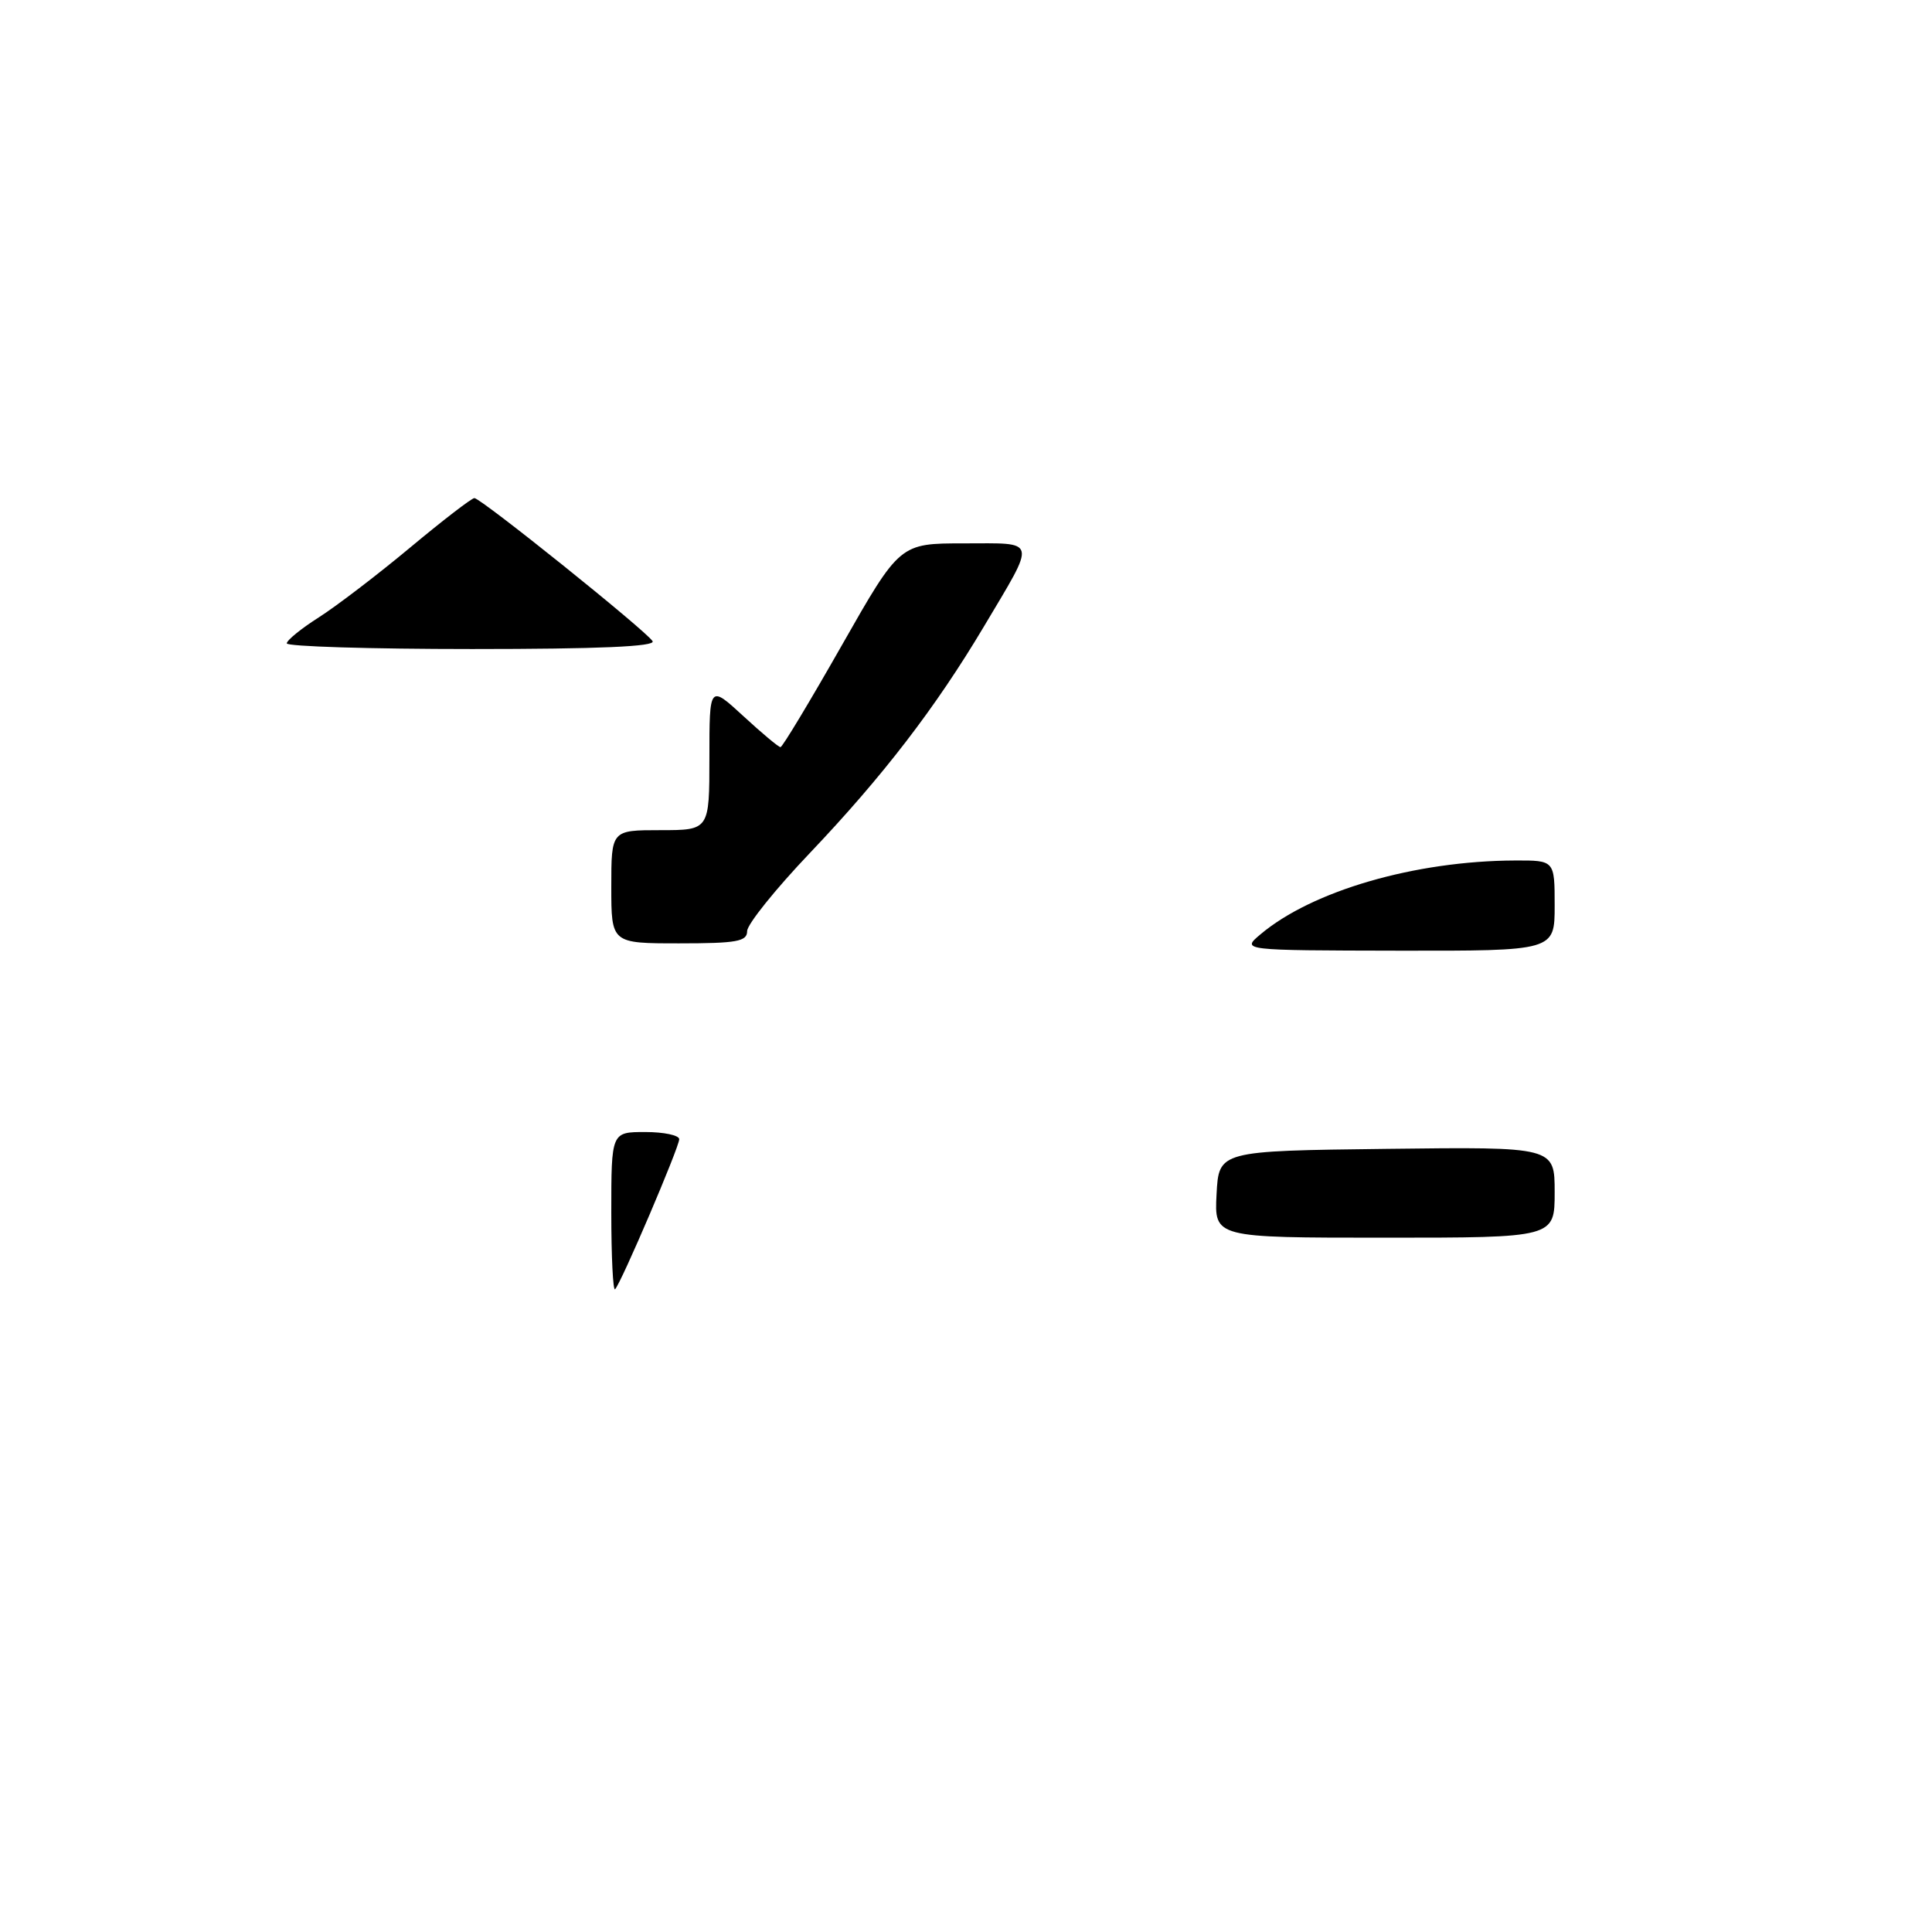 <?xml version="1.0" encoding="UTF-8" standalone="no"?>
<!DOCTYPE svg PUBLIC "-//W3C//DTD SVG 1.1//EN" "http://www.w3.org/Graphics/SVG/1.1/DTD/svg11.dtd" >
<svg xmlns="http://www.w3.org/2000/svg" xmlns:xlink="http://www.w3.org/1999/xlink" version="1.1" viewBox="0 0 256 256">
 <g >
 <path fill="currentColor"
d=" M 81.00 160.67 C 81.00 150.00 81.00 150.00 85.50 150.00 C 87.97 150.00 90.00 150.43 90.00 150.95 C 90.00 152.01 82.30 170.04 81.50 170.83 C 81.23 171.11 81.00 166.53 81.00 160.67 Z  M 161.20 158.25 C 161.50 152.50 161.50 152.50 183.75 152.23 C 206.00 151.96 206.00 151.96 206.00 157.98 C 206.00 164.00 206.00 164.00 183.45 164.00 C 160.90 164.00 160.90 164.00 161.20 158.25 Z  M 167.00 123.82 C 173.85 118.03 187.50 114.07 200.75 114.02 C 206.00 114.00 206.00 114.00 206.00 120.00 C 206.00 126.00 206.00 126.00 185.25 125.97 C 164.50 125.93 164.50 125.93 167.00 123.82 Z  M 81.00 117.50 C 81.00 110.00 81.00 110.00 87.50 110.00 C 94.00 110.00 94.00 110.00 94.00 100.37 C 94.00 90.75 94.00 90.75 98.48 94.87 C 100.94 97.14 103.16 99.00 103.42 99.00 C 103.67 99.00 107.33 92.92 111.55 85.50 C 119.23 72.00 119.23 72.00 127.72 72.00 C 137.57 72.00 137.39 71.22 130.36 83.04 C 123.96 93.78 116.99 102.85 107.31 113.03 C 102.74 117.83 99.00 122.49 99.00 123.38 C 99.00 124.75 97.63 125.00 90.00 125.00 C 81.00 125.00 81.00 125.00 81.00 117.50 Z  M 38.00 85.25 C 38.00 84.84 39.92 83.28 42.25 81.80 C 44.59 80.31 50.03 76.15 54.35 72.55 C 58.67 68.95 62.50 66.00 62.86 66.00 C 63.72 66.00 85.63 83.59 86.47 84.96 C 86.91 85.67 79.34 86.00 62.56 86.00 C 49.05 86.00 38.00 85.66 38.00 85.25 Z "/>
</g>
</svg>